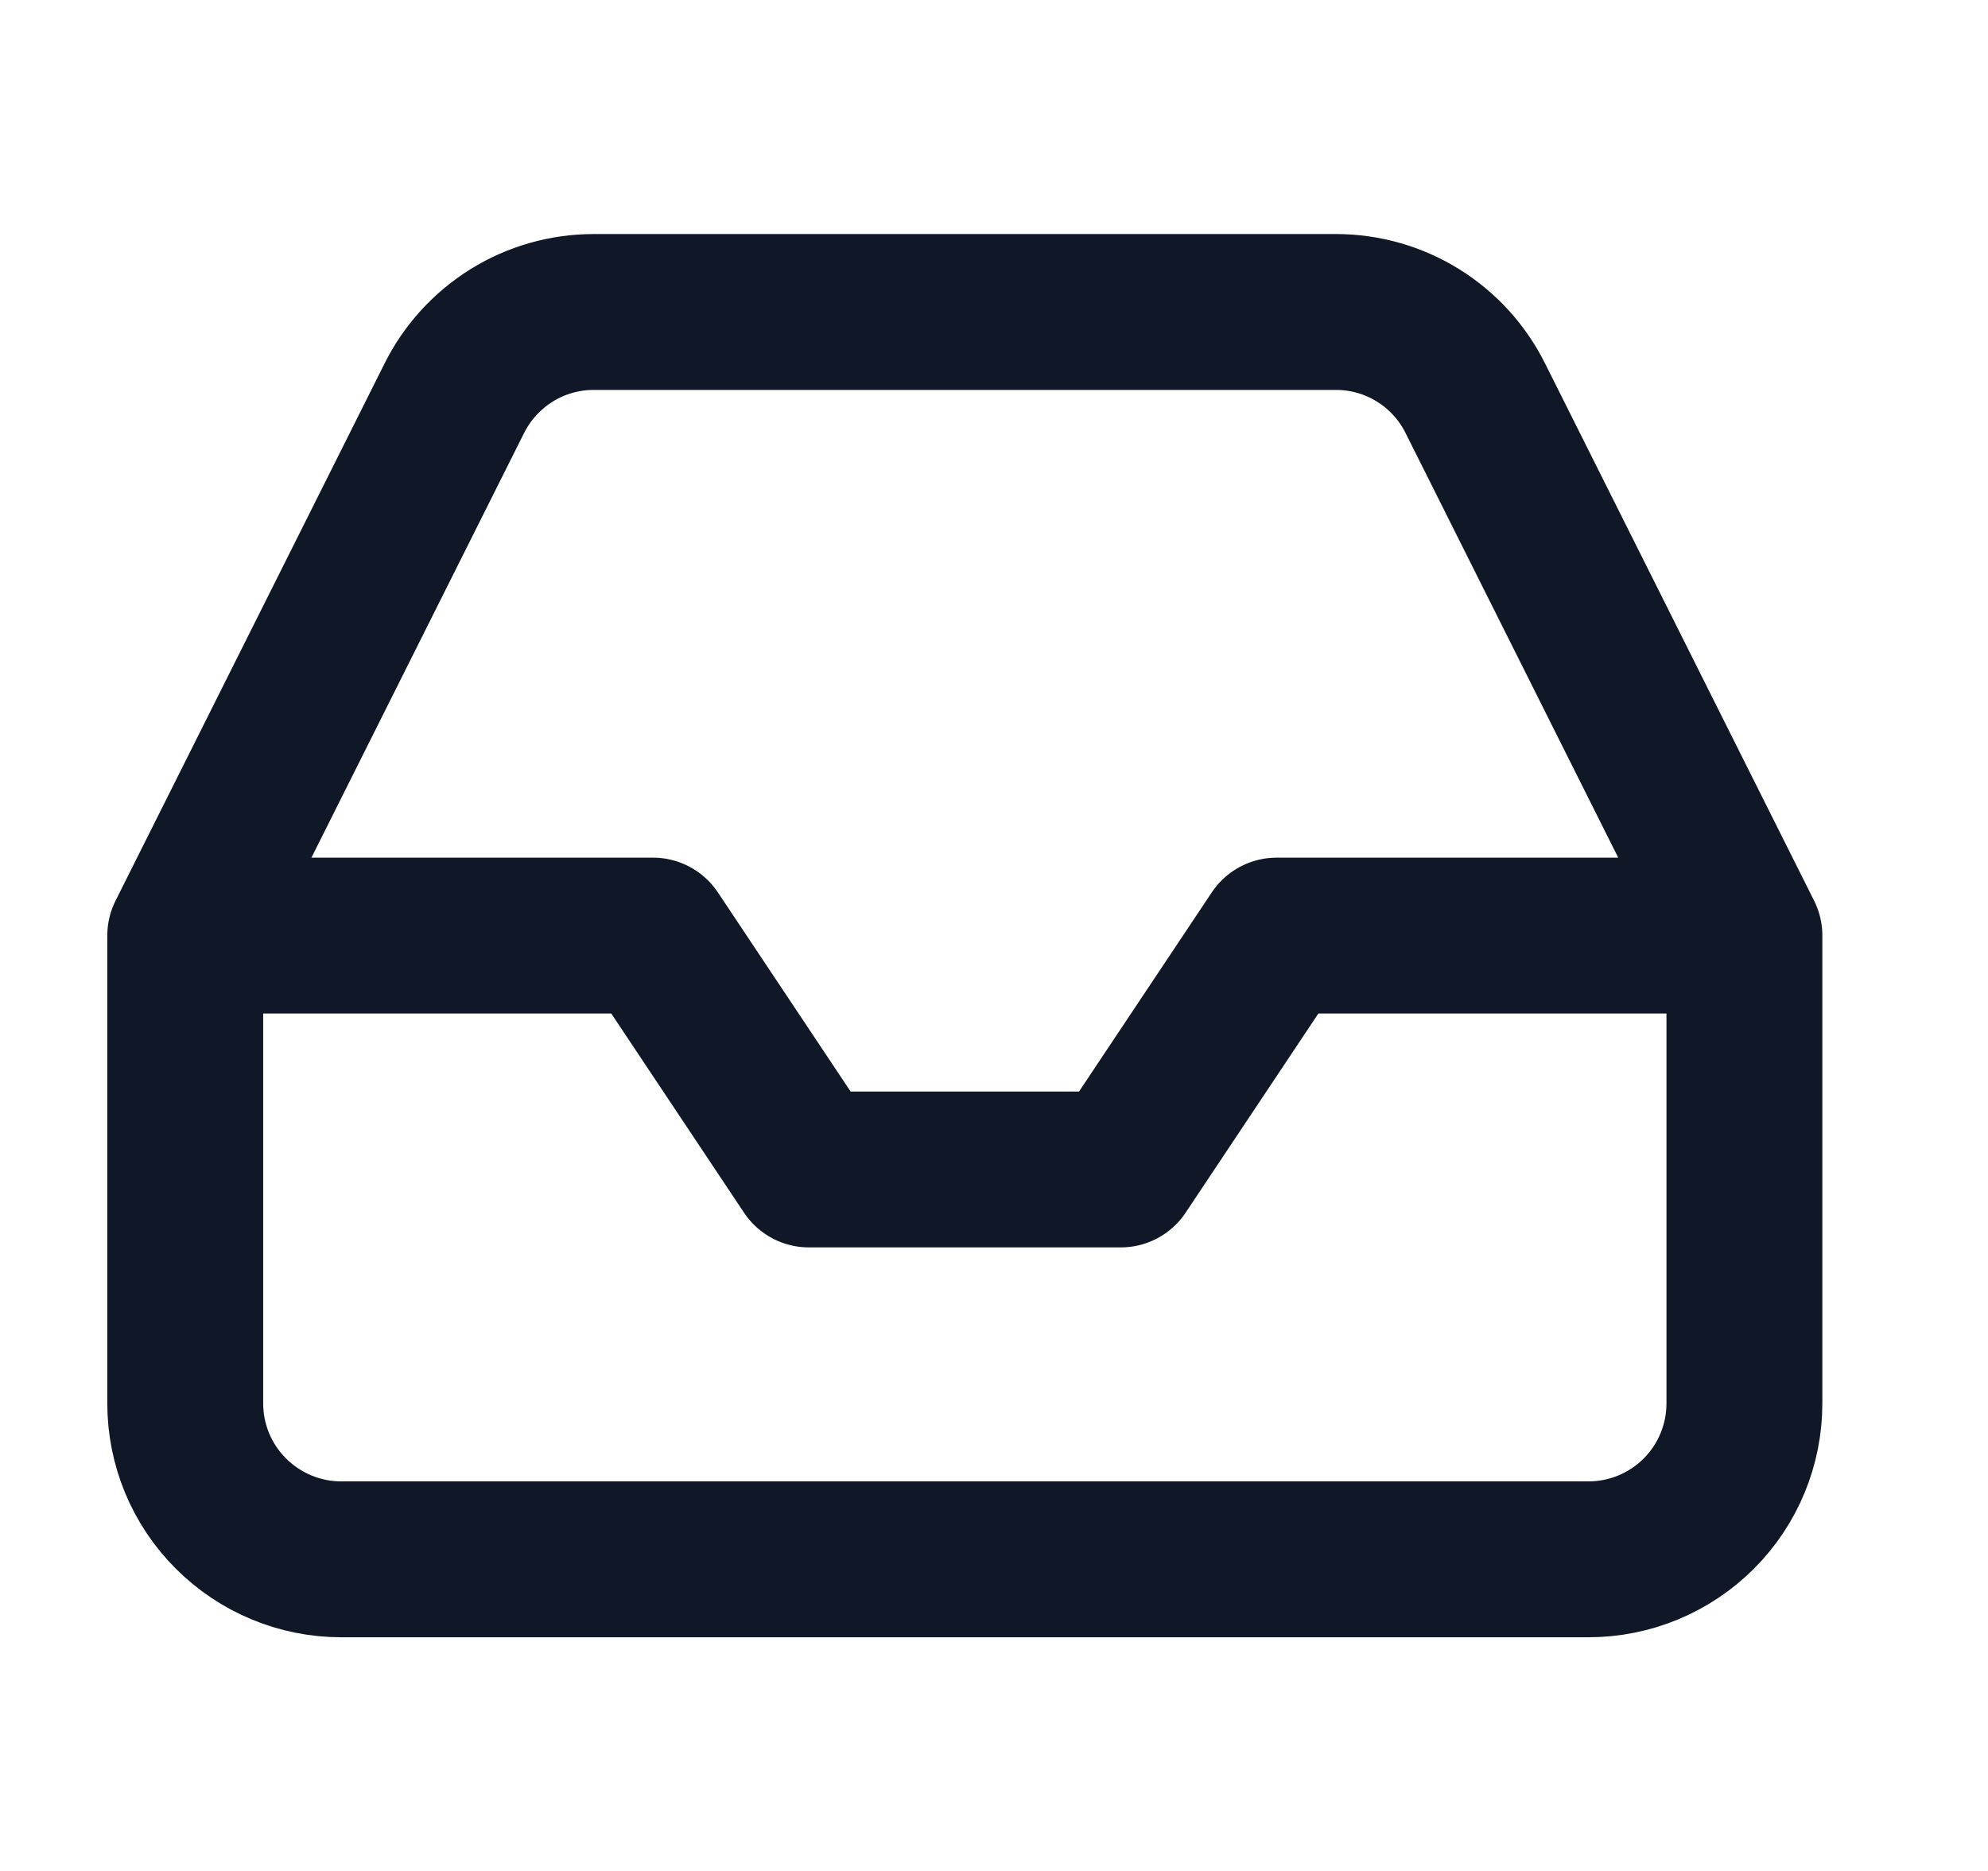 <svg width="17" height="16" viewBox="0 0 17 16" fill="none" xmlns="http://www.w3.org/2000/svg">
<g clip-path="url(#clip0_3442_15624)">
<path d="M14.917 8.001H10.917L9.584 10.001H6.917L5.584 8.001H1.584M14.917 8.001V12.001C14.917 12.355 14.777 12.694 14.527 12.944C14.277 13.194 13.938 13.335 13.584 13.335H2.917C2.564 13.335 2.225 13.194 1.975 12.944C1.724 12.694 1.584 12.355 1.584 12.001V8.001M14.917 8.001L12.617 3.408C12.507 3.186 12.337 2.999 12.126 2.868C11.915 2.737 11.672 2.668 11.424 2.668H5.077C4.829 2.668 4.586 2.737 4.375 2.868C4.165 2.999 3.994 3.186 3.884 3.408L1.584 8.001" stroke="#101828" stroke-width="1.333" stroke-linecap="round" stroke-linejoin="round"/>
</g>
<defs>
<clipPath id="clip0_3442_15624">
<rect width="16" height="16" fill="white" transform="translate(0.25)"/>
</clipPath>
</defs>
</svg>
